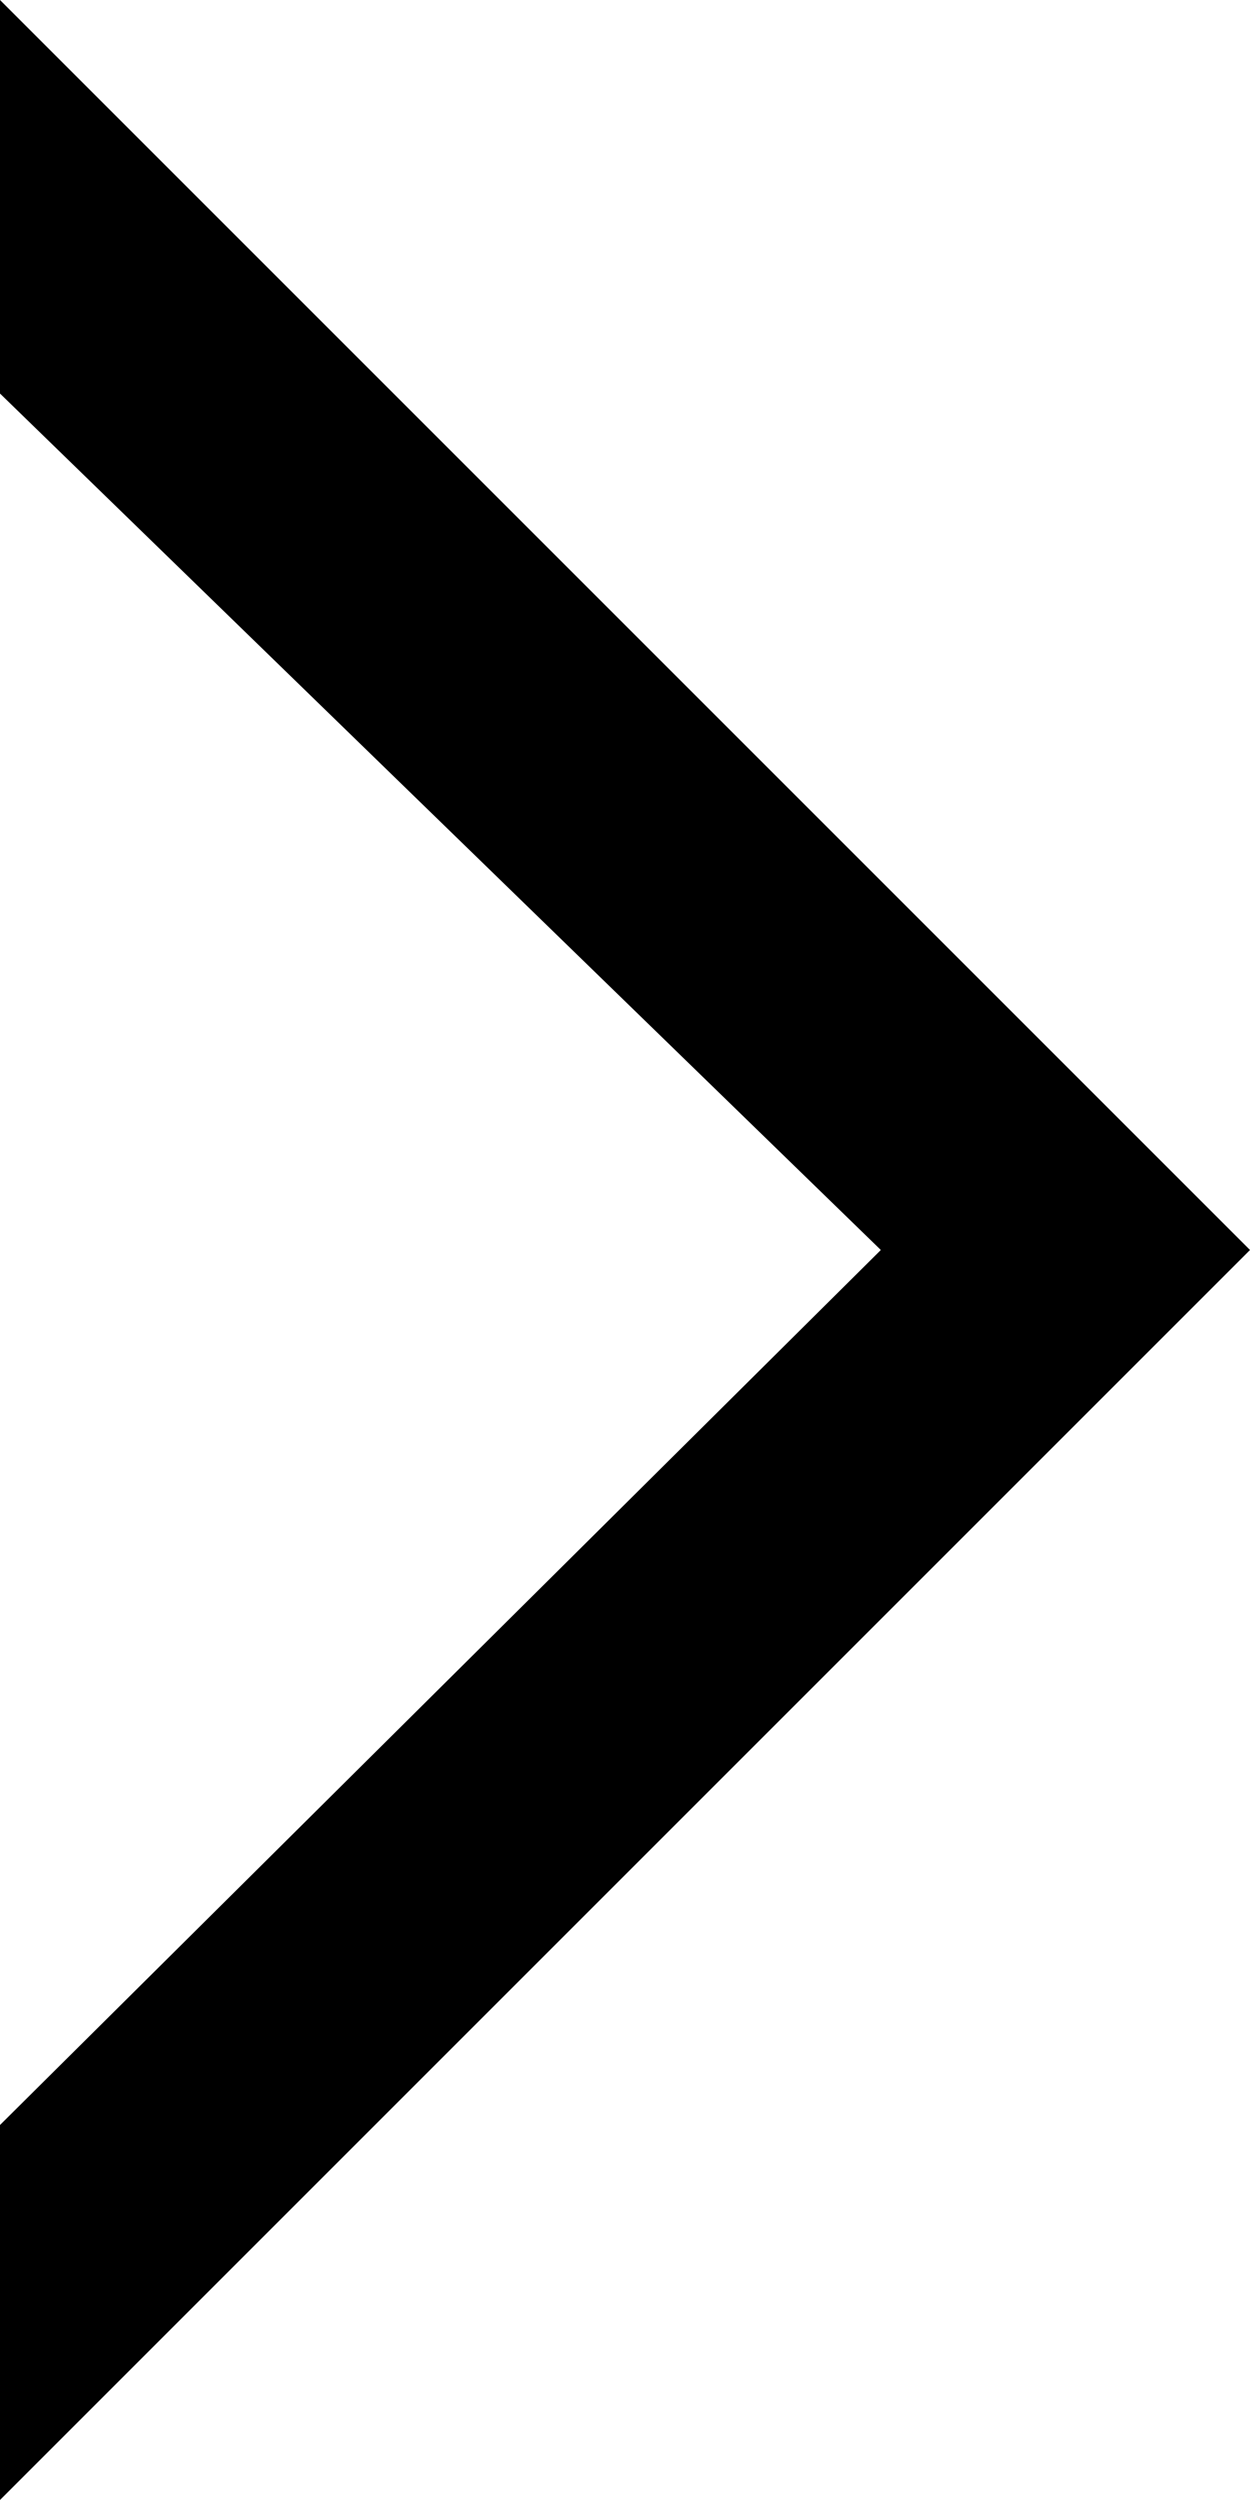 <svg xmlns="http://www.w3.org/2000/svg" width="6" height="12" viewBox="0 0 6 12">
    <path data-name="패스 1129" d="m6 0 6 6h-1.8L6 1.772 1.889 6H0z" transform="rotate(90 3 3)" style="fill-rule:evenodd"/>
</svg>
